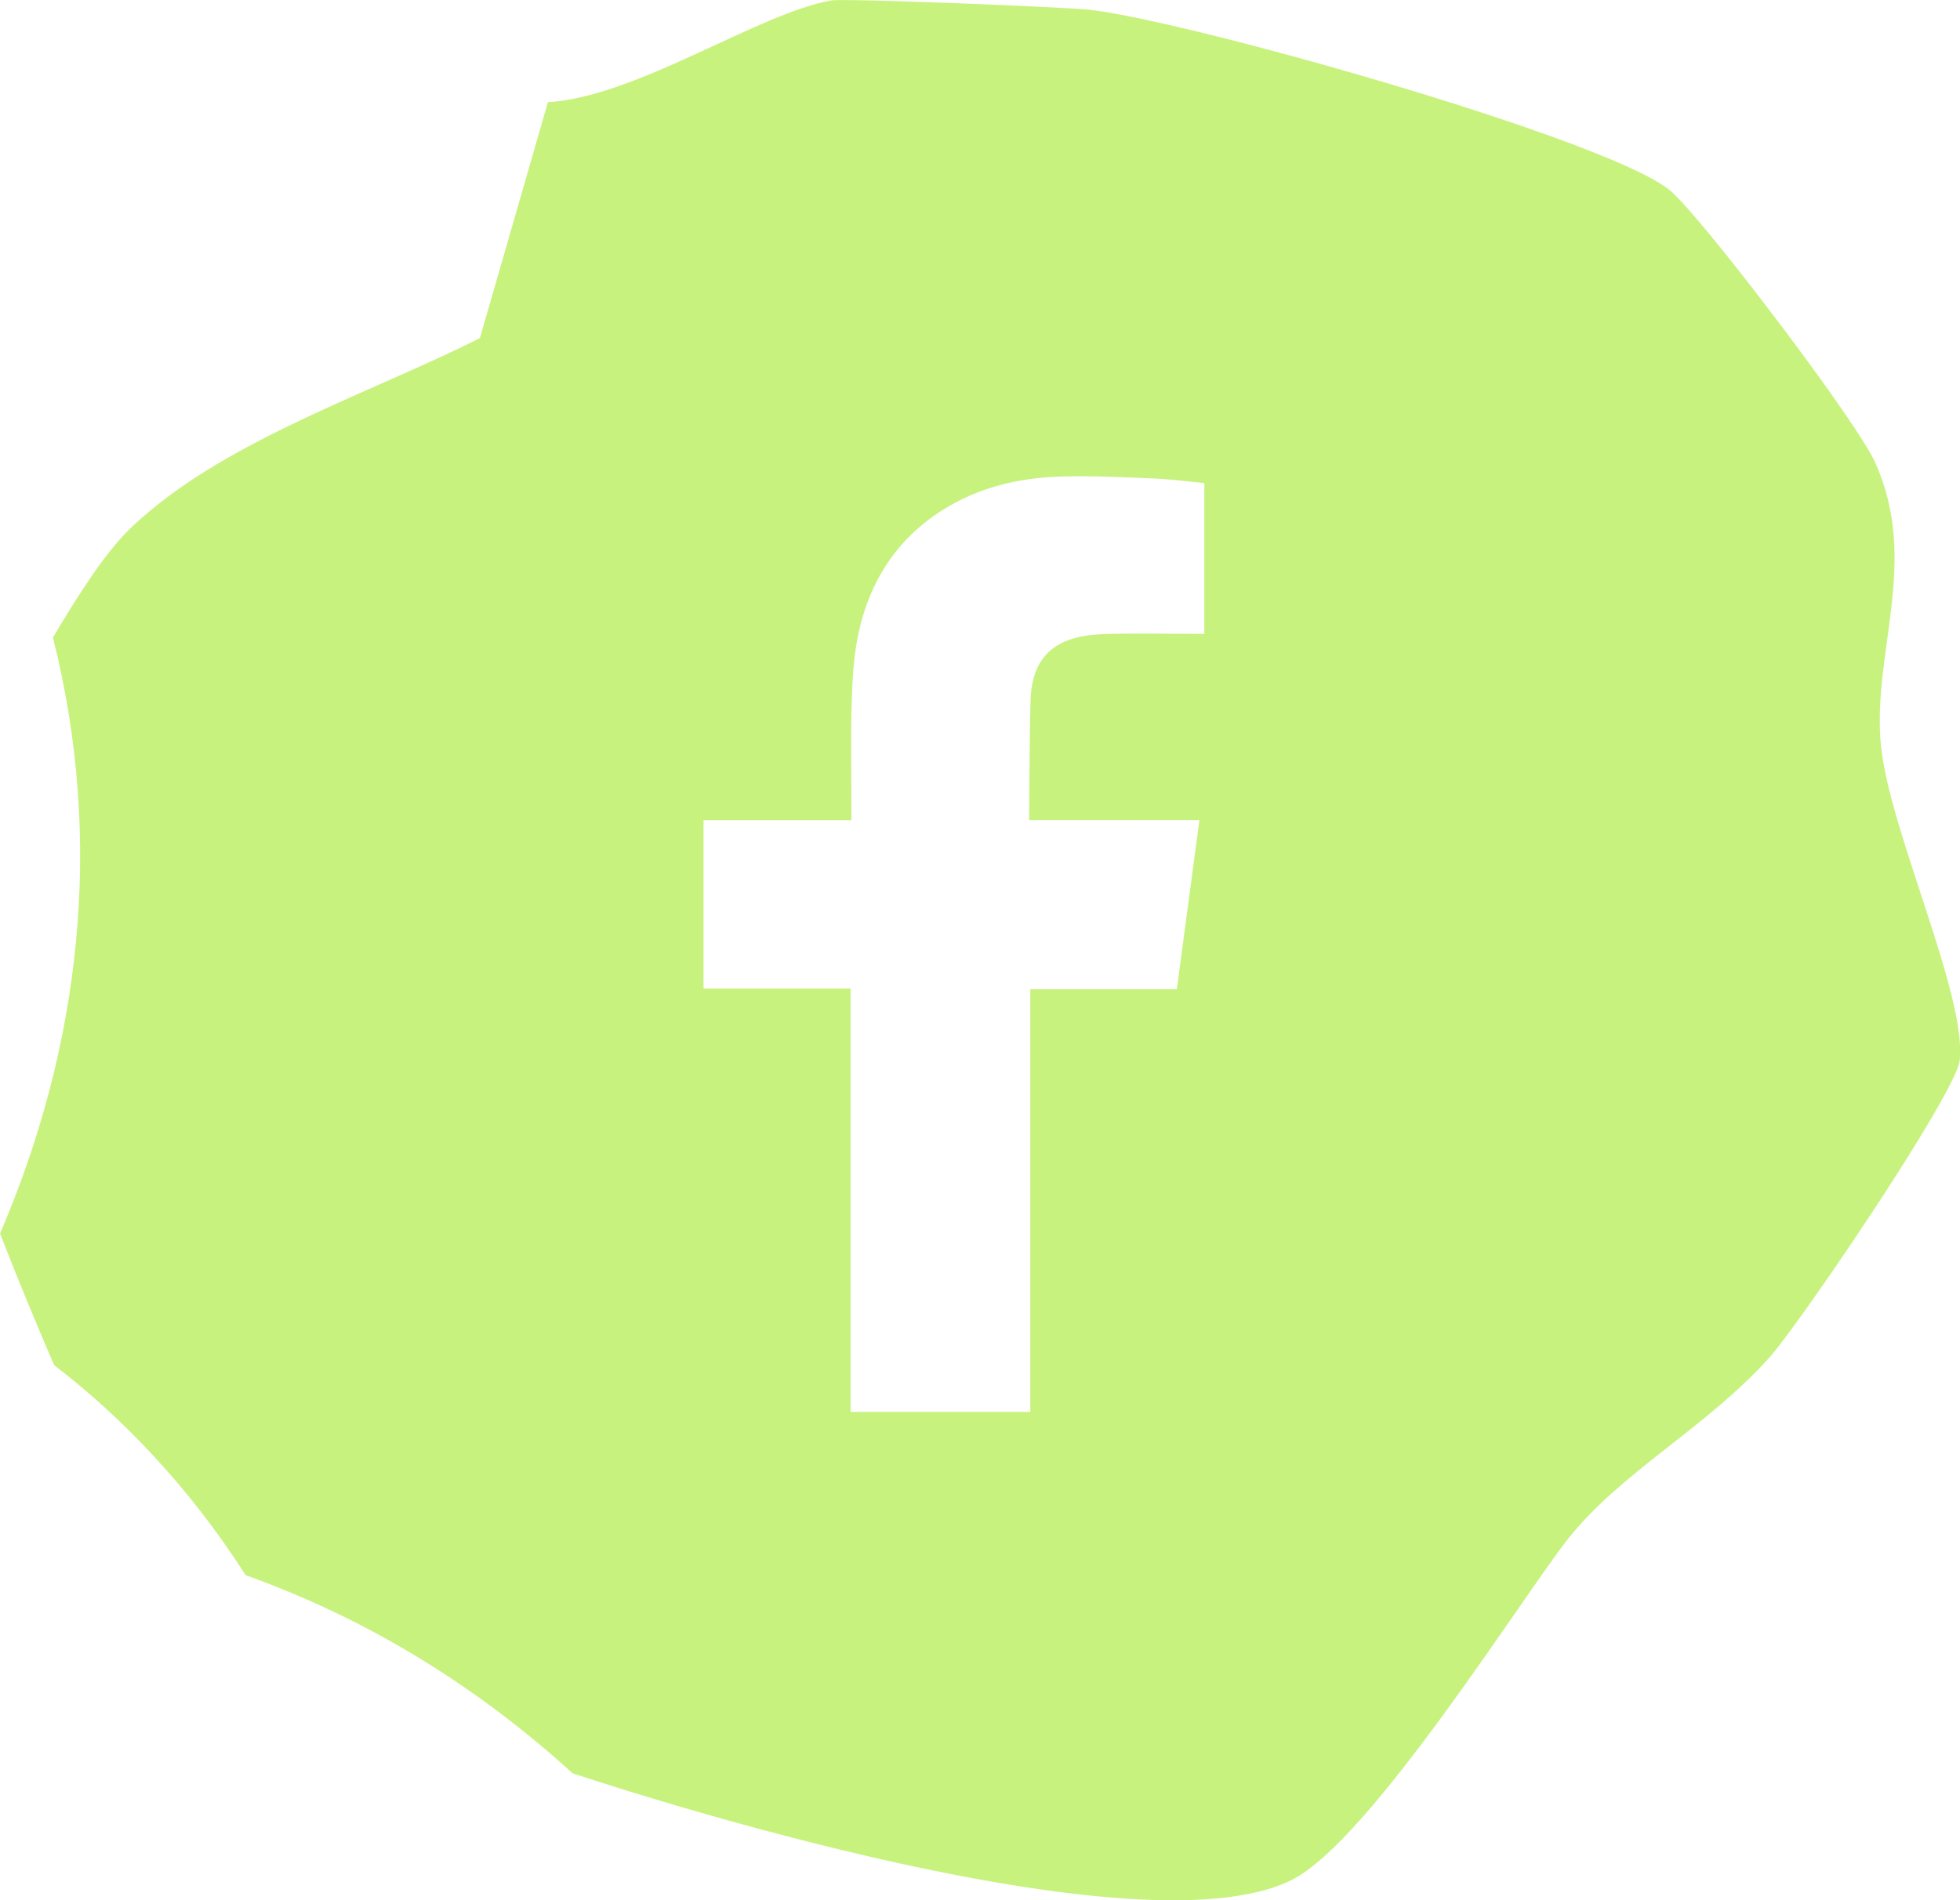 <svg width="33" height="32" viewBox="0 0 33 32" fill="none" xmlns="http://www.w3.org/2000/svg">
<g clip-path="url(#clip0_175_6952)">
<path d="M31.67 12.572C31.512 10.99 32.329 9.476 31.571 7.786C31.479 7.582 31.191 7.143 30.817 6.614C29.909 5.332 28.491 3.518 28.118 3.207C27.827 2.965 27.053 2.632 26.055 2.274C23.514 1.363 19.52 0.294 18.349 0.165C17.912 0.117 14.212 -0.031 13.998 0.007C12.762 0.225 10.726 1.629 9.225 1.721L9.066 2.274L8.08 5.694C6.385 6.549 4.067 7.327 2.56 8.575C2.421 8.689 2.288 8.805 2.165 8.927C1.756 9.332 1.326 10.005 0.891 10.736C1.769 14.208 1.338 17.66 0.001 20.773C0.289 21.519 0.596 22.256 0.911 22.99C1.504 23.444 2.052 23.946 2.56 24.491C3.139 25.112 3.665 25.791 4.136 26.527C6.086 27.223 7.948 28.322 9.641 29.863C9.641 29.863 19.038 33.033 21.758 31.654C23.078 30.986 25.657 26.85 26.405 25.91C27.306 24.777 28.731 24.044 29.793 22.859C29.962 22.669 30.366 22.115 30.833 21.438C31.768 20.08 32.953 18.23 32.995 17.857C33.117 16.766 31.813 13.986 31.672 12.573L31.67 12.572ZM20.277 10.674H20.071C19.569 10.674 19.07 10.662 18.57 10.679C17.883 10.703 17.376 10.958 17.351 11.794C17.333 12.405 17.327 13.81 17.327 13.81C17.327 13.81 18.938 13.812 19.639 13.81C19.817 13.81 19.996 13.81 20.194 13.81C20.064 14.782 19.94 15.716 19.814 16.659H17.347V23.777H14.321V16.648H11.845V13.812H14.335V13.599C14.335 13.028 14.323 12.459 14.338 11.889C14.348 11.526 14.364 11.156 14.428 10.799C14.584 9.934 14.992 9.201 15.735 8.679C16.383 8.225 17.126 8.04 17.909 8.024C18.423 8.012 18.936 8.037 19.45 8.059C19.73 8.072 20.01 8.11 20.277 8.135V10.674Z" fill="#C8F27E"/>
</g>
<defs>
<clipPath id="clip0_175_6952">
<rect width="33" height="32" fill="white"/>
</clipPath>
</defs>
</svg>
